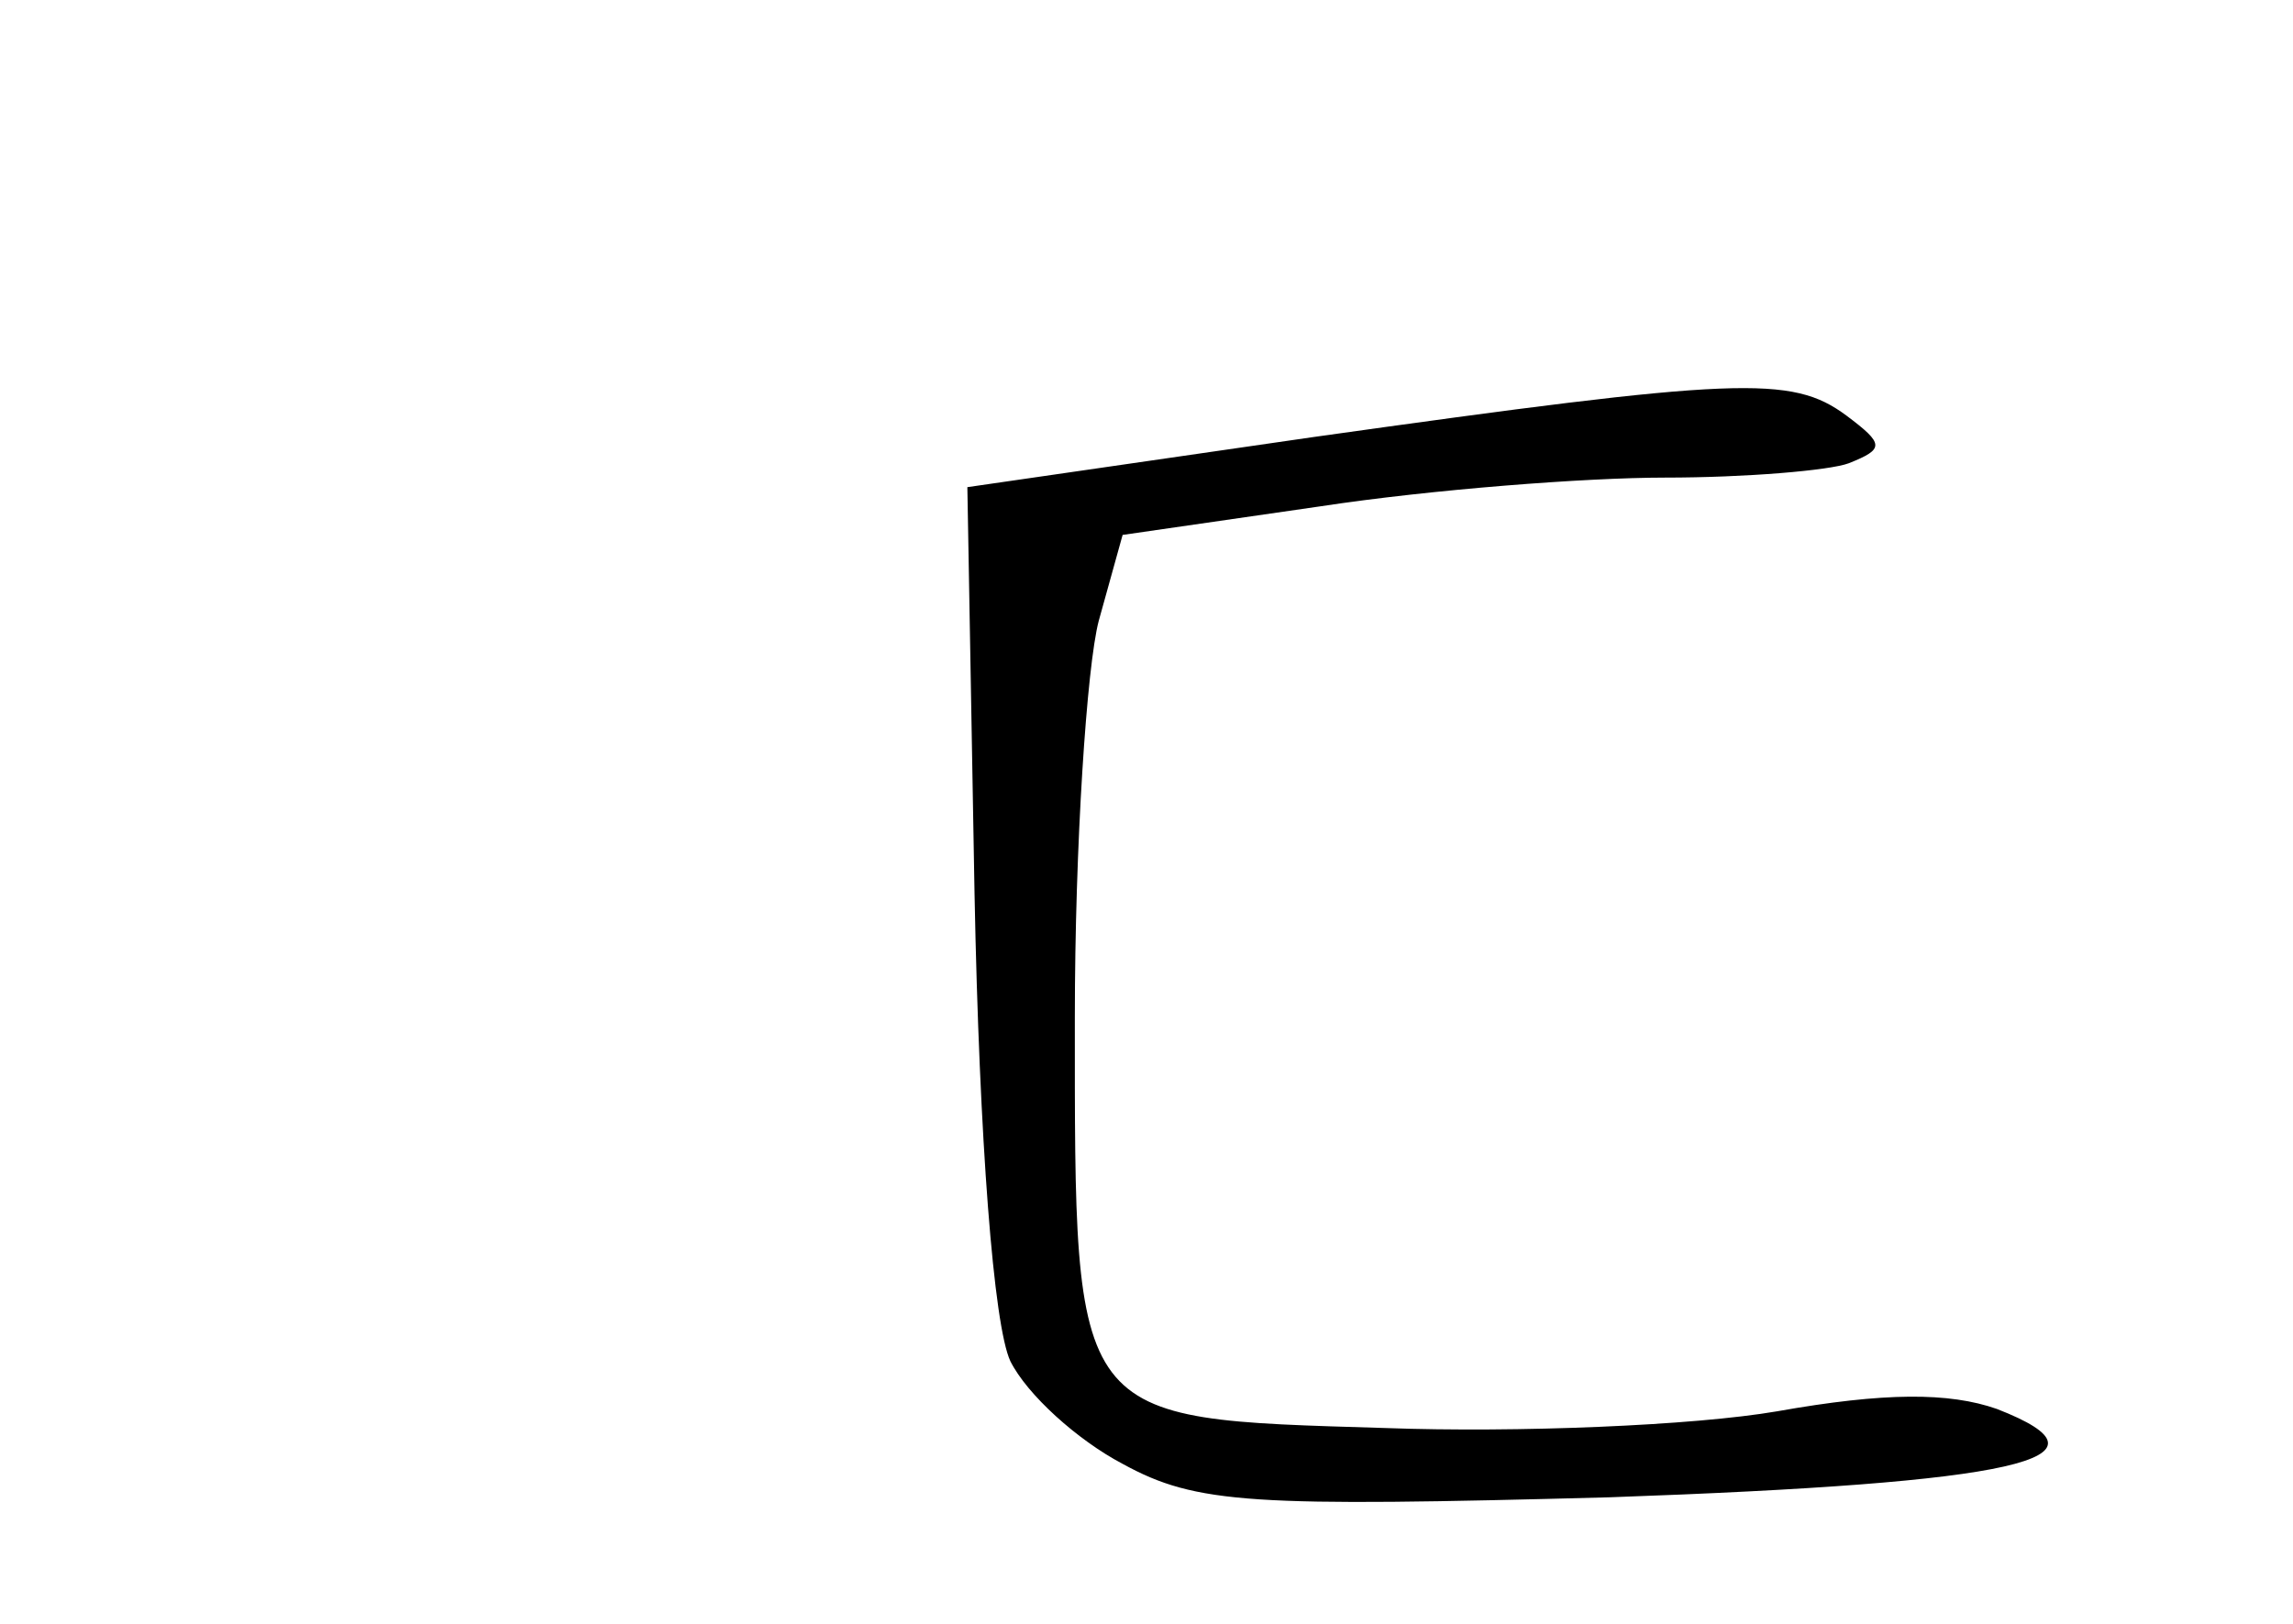 <?xml version="1.0" standalone="no"?>
<!DOCTYPE svg PUBLIC "-//W3C//DTD SVG 20010904//EN"
 "http://www.w3.org/TR/2001/REC-SVG-20010904/DTD/svg10.dtd">
<svg version="1.0" xmlns="http://www.w3.org/2000/svg"
 width="96pt" height="68pt" viewBox="0 0 96 68"
 preserveAspectRatio="xMidYMid meet">
<g transform="translate(0,68) scale(0.1,-0.1)"
fill="#000000" stroke="none">
<path d="M550 497 l-145 -21 3 -170 c2 -104 8 -181 15 -196 7 -14 28 -33 47
-43 31 -17 54 -18 204 -14 170 6 216 16 162 37 -20 7 -47 7 -92 -1 -35 -6
-109 -9 -164 -7 -132 4 -130 1 -130 172 0 72 5 147 10 166 l10 36 83 12 c46 7
111 12 144 12 34 0 69 3 77 6 15 6 15 8 -1 20 -23 17 -45 16 -223 -9z"/>
</g>
</svg>
